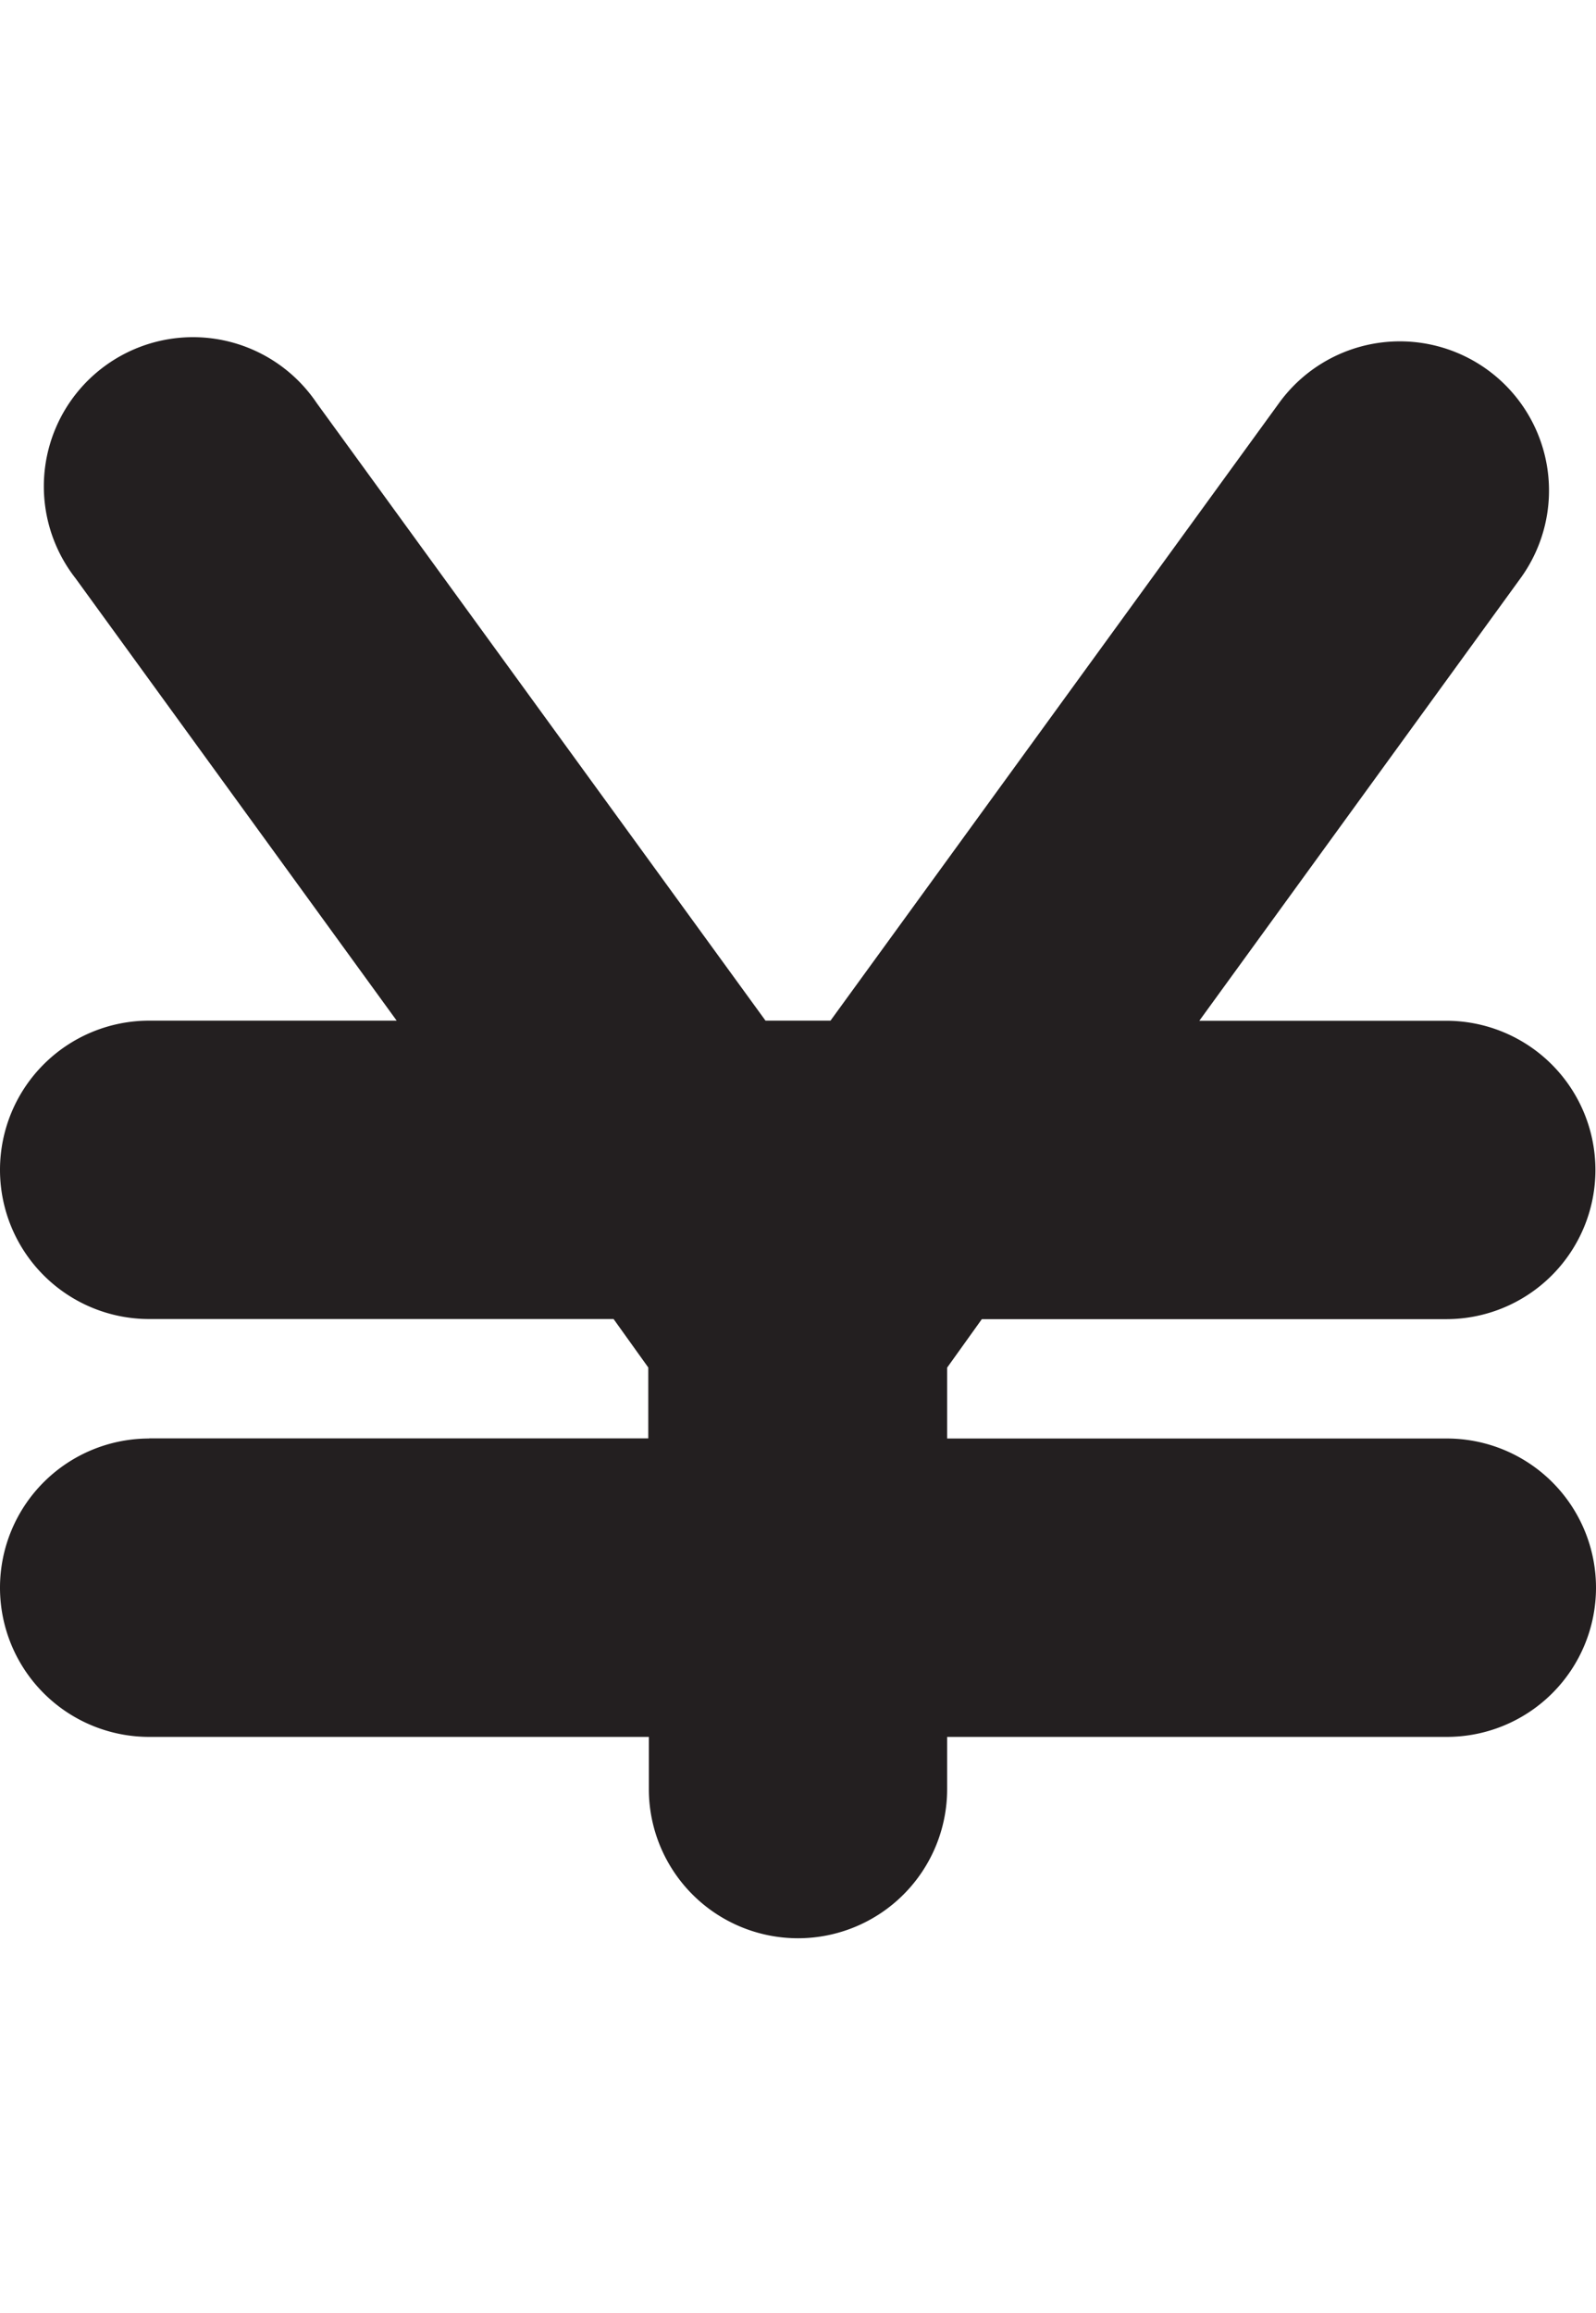 <svg id="Layer_1" data-name="Layer 1" xmlns="http://www.w3.org/2000/svg" width="138.04" height="200" viewBox="0 0 138.04 200"><title>_</title><path d="M12.9,124.38a12.9,12.9,0,1,0,0,25.8H56.12v4.51a12.9,12.9,0,1,0,25.8,0v-4.51h43.22a12.9,12.9,0,1,0,0-25.8H81.92v-6.13l3-4.19h40.17a12.9,12.9,0,1,0,0-25.8H103.73L131.51,50a12.9,12.9,0,1,0-20.87-15.17L71.83,88.25H66.21L27.4,34.86A12.9,12.9,0,1,0,6.53,50L34.31,88.25H12.9a12.9,12.9,0,1,0,0,25.8H53.07l3,4.19v6.13H12.9Z" fill="#231f20"/></svg>